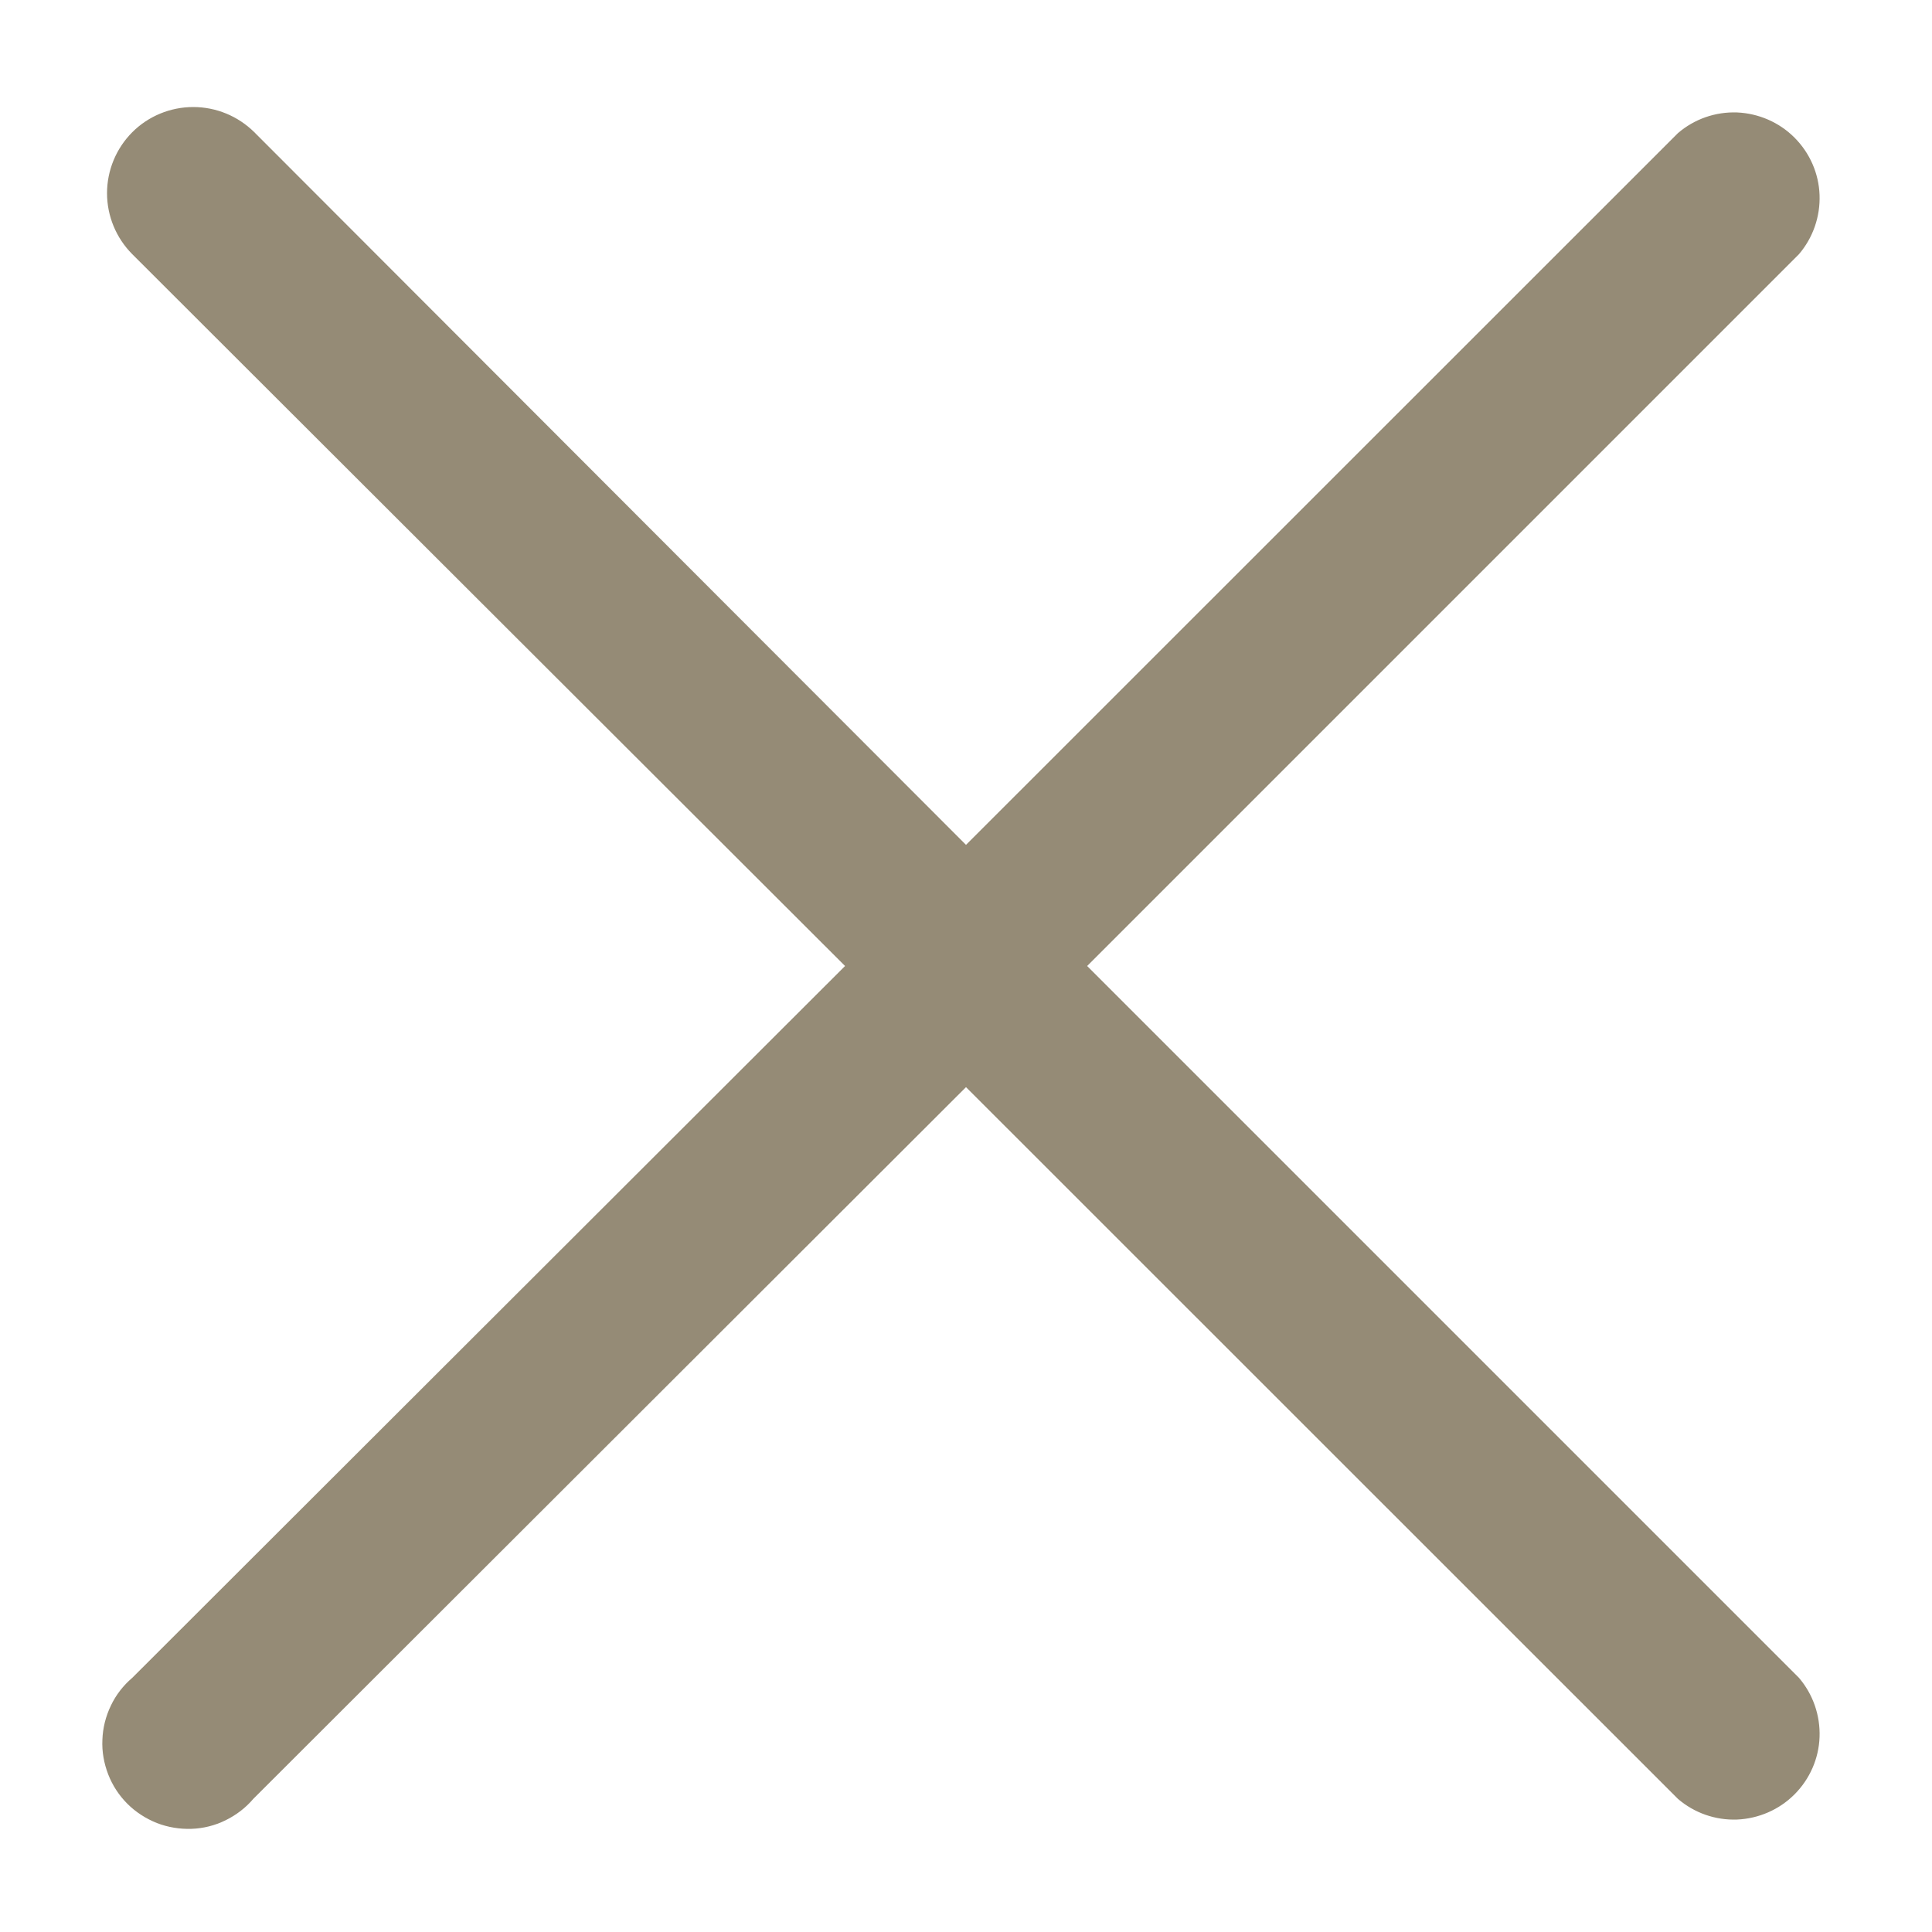 <svg width="10" height="10" viewBox="0 0 10 10" fill="none" xmlns="http://www.w3.org/2000/svg">
<path d="M5.627 5L9.311 1.316C9.384 1.231 9.422 1.121 9.418 1.009C9.414 0.897 9.367 0.791 9.288 0.712C9.209 0.633 9.103 0.587 8.991 0.582C8.879 0.578 8.77 0.616 8.685 0.689L5 4.373L1.316 0.684C1.232 0.601 1.119 0.554 1 0.554C0.882 0.554 0.768 0.601 0.685 0.684C0.601 0.768 0.554 0.882 0.554 1C0.554 1.118 0.601 1.232 0.685 1.316L4.374 5L0.685 8.684C0.638 8.724 0.6 8.773 0.574 8.828C0.547 8.884 0.532 8.944 0.53 9.005C0.527 9.066 0.538 9.127 0.56 9.184C0.582 9.241 0.616 9.293 0.659 9.336C0.703 9.38 0.755 9.413 0.812 9.436C0.869 9.458 0.93 9.468 0.991 9.466C1.052 9.464 1.112 9.449 1.167 9.422C1.222 9.395 1.271 9.358 1.311 9.311L5 5.627L8.685 9.311C8.77 9.384 8.879 9.422 8.991 9.418C9.103 9.413 9.209 9.367 9.288 9.288C9.367 9.209 9.414 9.103 9.418 8.991C9.422 8.879 9.384 8.769 9.311 8.684L5.627 5Z" fill="#958B76"/>
</svg>
